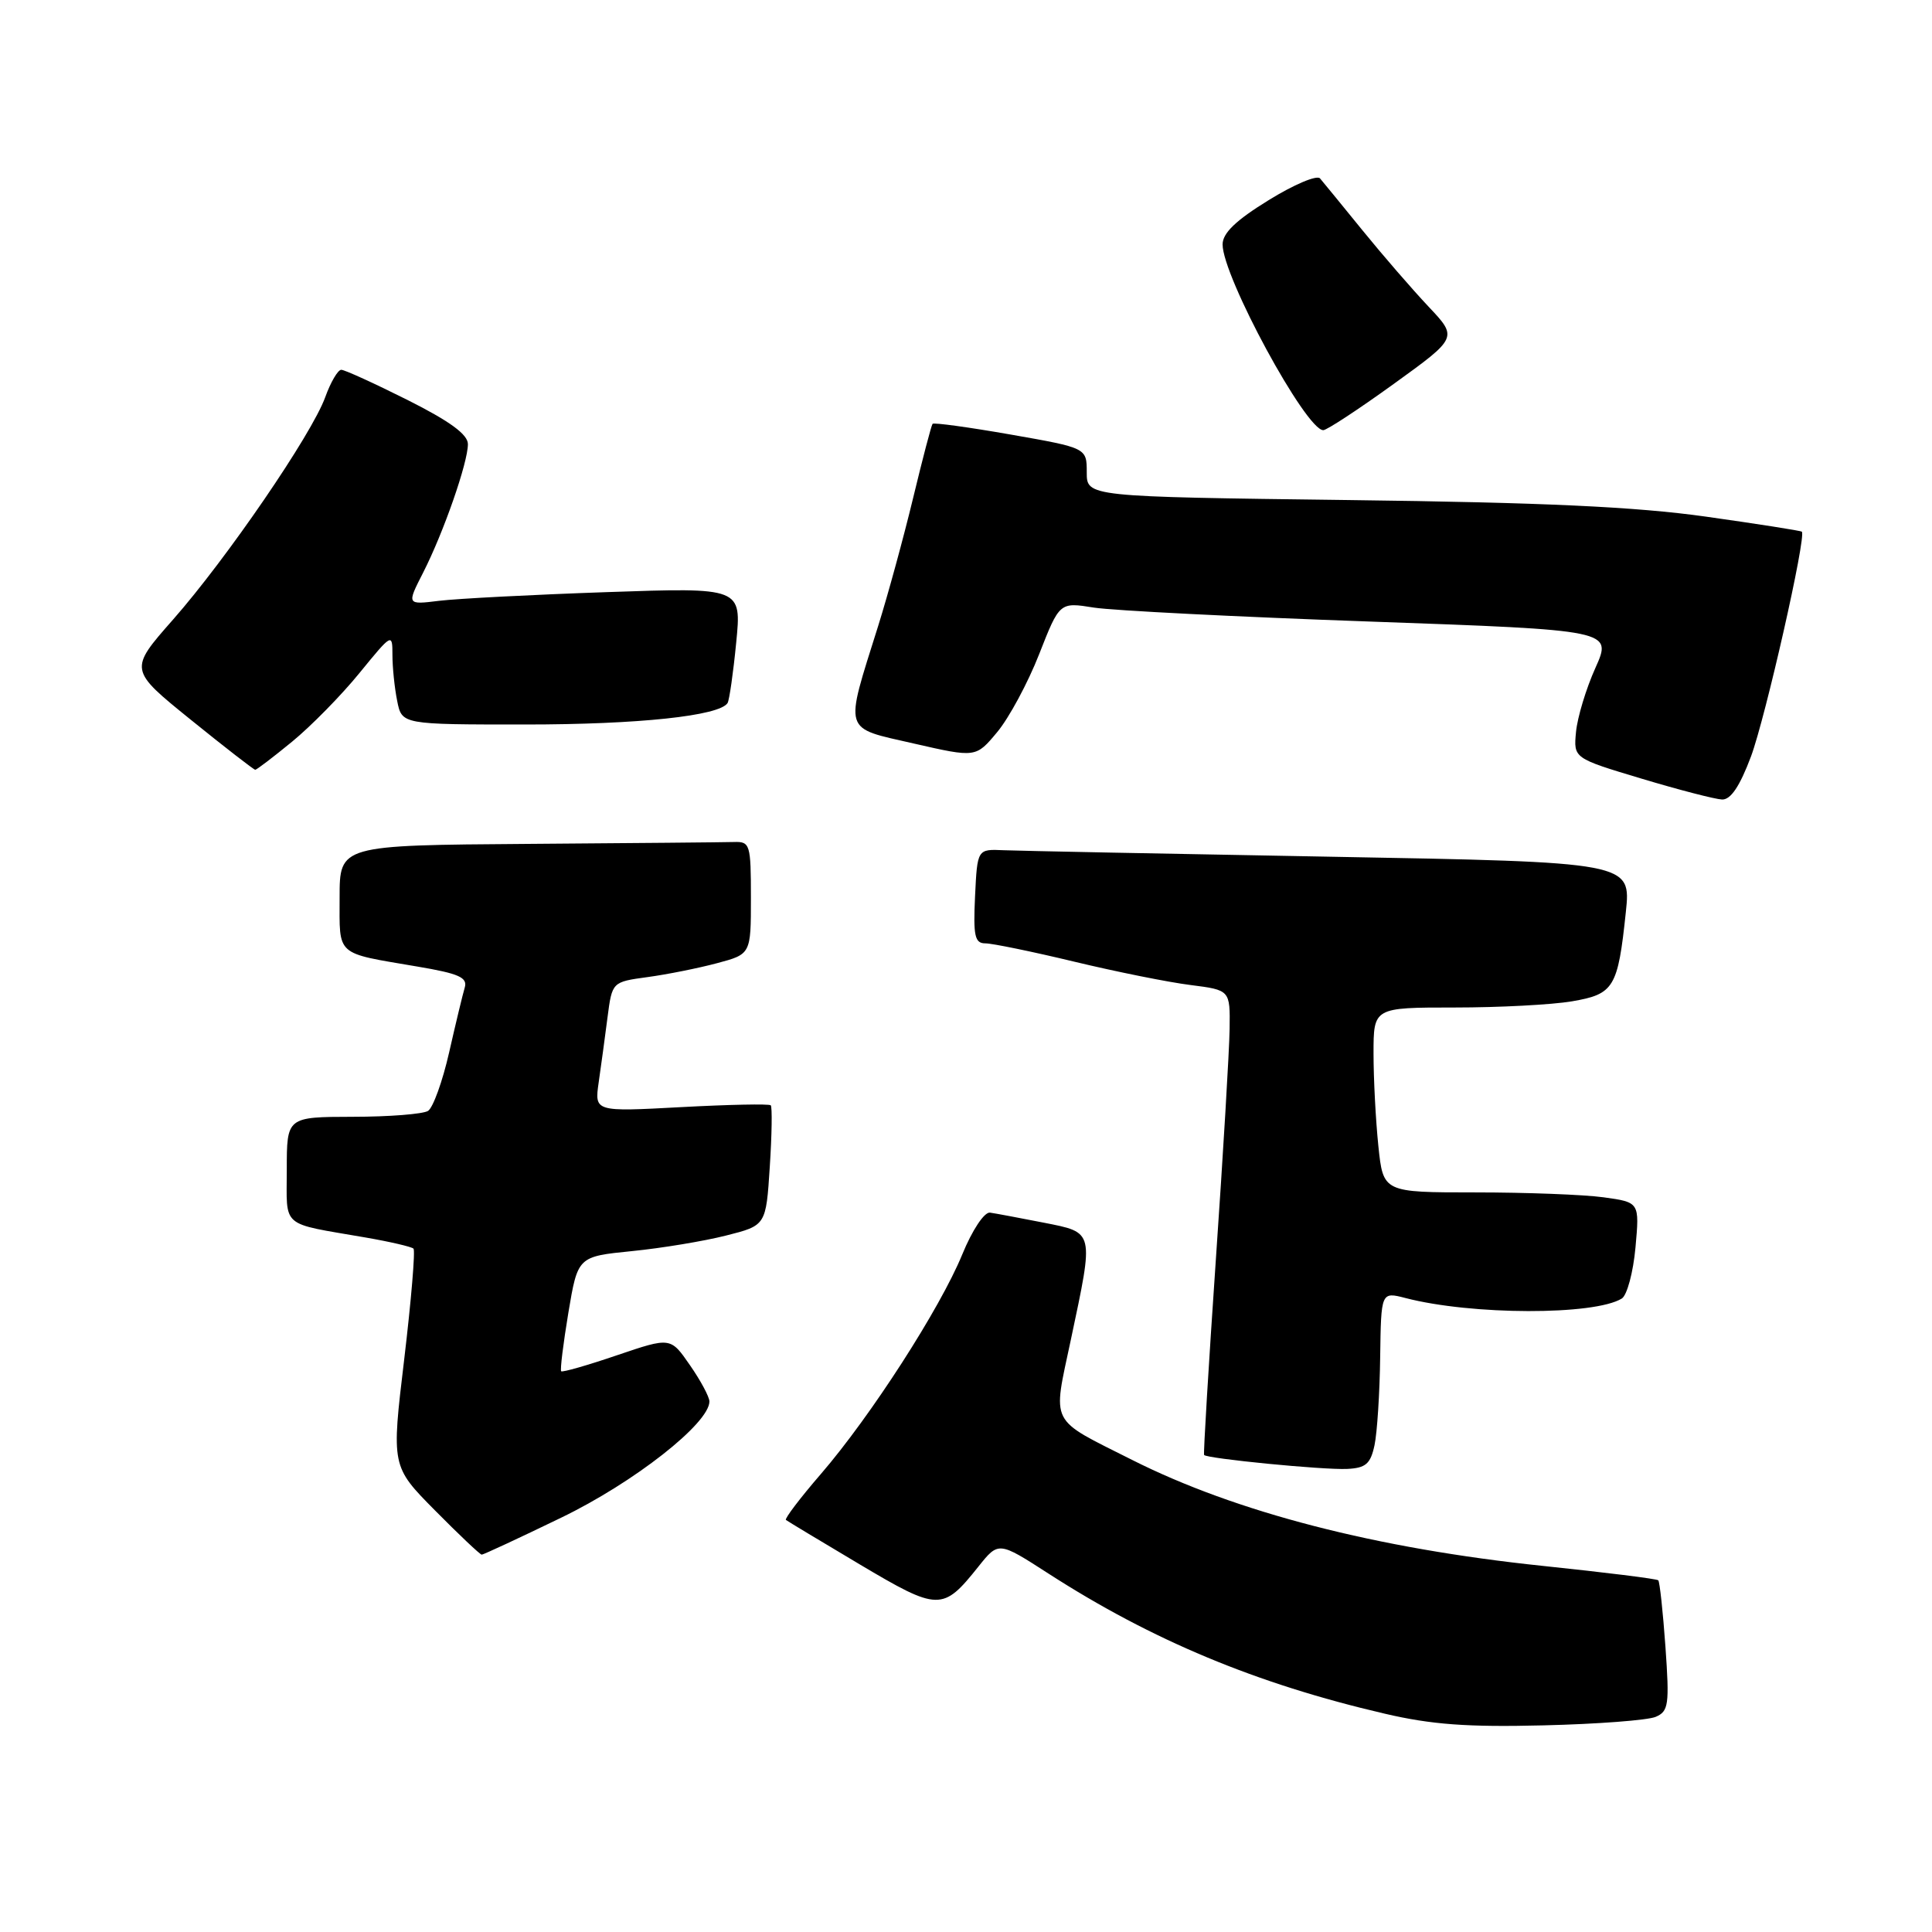 <?xml version="1.0" encoding="UTF-8" standalone="no"?>
<!DOCTYPE svg PUBLIC "-//W3C//DTD SVG 1.1//EN" "http://www.w3.org/Graphics/SVG/1.1/DTD/svg11.dtd" >
<svg xmlns="http://www.w3.org/2000/svg" xmlns:xlink="http://www.w3.org/1999/xlink" version="1.1" viewBox="0 0 256 256">
 <g >
 <path fill="currentColor"
d=" M 219.39 227.49 C 221.10 226.76 221.22 225.88 220.68 218.21 C 220.35 213.56 219.92 209.59 219.73 209.40 C 219.54 209.20 212.66 208.35 204.44 207.49 C 182.40 205.19 163.77 200.38 150.00 193.44 C 138.90 187.85 139.47 188.96 141.90 177.49 C 144.97 162.99 145.06 163.35 138.25 162.00 C 135.09 161.38 131.90 160.78 131.18 160.68 C 130.43 160.58 128.83 162.98 127.50 166.23 C 124.57 173.37 115.38 187.65 108.78 195.30 C 106.02 198.49 103.94 201.24 104.14 201.40 C 104.34 201.56 108.74 204.21 113.92 207.29 C 124.36 213.49 124.92 213.50 129.63 207.60 C 132.31 204.24 132.31 204.24 138.90 208.49 C 152.63 217.34 166.45 223.11 183.48 227.07 C 189.68 228.52 194.45 228.87 204.50 228.62 C 211.65 228.45 218.35 227.94 219.39 227.49 Z  M 74.36 201.10 C 83.99 196.45 94.00 188.60 94.00 185.70 C 94.00 185.10 92.84 182.93 91.42 180.89 C 88.85 177.17 88.85 177.17 81.75 179.58 C 77.85 180.91 74.53 181.86 74.36 181.70 C 74.20 181.53 74.63 178.05 75.31 173.95 C 76.56 166.50 76.56 166.50 83.72 165.78 C 87.66 165.39 93.27 164.46 96.19 163.72 C 101.50 162.38 101.50 162.38 102.00 154.61 C 102.28 150.33 102.33 146.66 102.13 146.46 C 101.92 146.25 96.58 146.36 90.26 146.70 C 78.77 147.32 78.77 147.32 79.33 143.41 C 79.64 141.26 80.17 137.39 80.50 134.80 C 81.11 130.11 81.11 130.11 85.80 129.47 C 88.39 129.12 92.53 128.29 95.00 127.63 C 99.50 126.43 99.50 126.43 99.50 118.97 C 99.50 111.87 99.39 111.50 97.25 111.57 C 96.01 111.61 83.75 111.72 70.00 111.82 C 45.00 112.00 45.00 112.00 45.00 118.93 C 45.00 126.78 44.36 126.21 55.28 128.07 C 60.81 129.00 61.98 129.52 61.58 130.86 C 61.31 131.76 60.38 135.63 59.51 139.46 C 58.64 143.29 57.38 146.77 56.72 147.20 C 56.05 147.62 51.56 147.98 46.75 147.98 C 38.00 148.00 38.00 148.00 38.00 154.98 C 38.00 162.83 37.04 162.00 48.41 163.97 C 51.66 164.53 54.53 165.20 54.79 165.45 C 55.04 165.71 54.49 172.30 53.56 180.11 C 51.86 194.30 51.86 194.30 57.65 200.15 C 60.83 203.37 63.62 206.00 63.83 206.00 C 64.05 206.00 68.79 203.80 74.36 201.10 Z  M 182.13 191.50 C 182.48 189.85 182.82 184.60 182.88 179.83 C 183.00 171.16 183.00 171.16 186.25 172.00 C 194.99 174.27 211.27 174.31 214.90 172.06 C 215.59 171.63 216.41 168.59 216.71 165.29 C 217.25 159.31 217.25 159.31 212.49 158.65 C 209.86 158.29 202.22 158.00 195.50 158.00 C 183.28 158.00 183.28 158.00 182.64 151.85 C 182.29 148.47 182.00 142.96 182.00 139.60 C 182.00 133.50 182.00 133.50 192.75 133.50 C 198.66 133.50 205.66 133.13 208.30 132.68 C 213.86 131.73 214.38 130.88 215.43 120.87 C 216.13 114.24 216.13 114.24 176.32 113.52 C 154.42 113.13 134.93 112.74 133.00 112.66 C 129.50 112.50 129.50 112.50 129.20 118.75 C 128.95 124.03 129.16 125.00 130.57 125.00 C 131.48 125.00 136.79 126.09 142.36 127.43 C 147.94 128.77 154.86 130.16 157.75 130.52 C 163.00 131.19 163.00 131.19 162.93 136.34 C 162.89 139.18 162.07 152.97 161.10 167.00 C 160.14 181.03 159.44 192.63 159.55 192.79 C 159.87 193.27 175.33 194.79 178.50 194.64 C 180.97 194.52 181.60 193.98 182.13 191.50 Z  M 232.01 100.25 C 233.93 95.10 239.39 71.02 238.75 70.45 C 238.61 70.32 232.88 69.42 226.00 68.45 C 216.73 67.15 204.53 66.58 178.75 66.26 C 144.00 65.82 144.00 65.82 144.00 62.59 C 144.00 59.35 144.00 59.35 133.92 57.58 C 128.38 56.61 123.72 55.97 123.57 56.16 C 123.41 56.35 122.25 60.77 120.99 66.00 C 119.73 71.22 117.64 78.87 116.35 82.98 C 111.87 97.25 111.60 96.35 121.08 98.52 C 129.31 100.40 129.31 100.40 132.14 97.00 C 133.70 95.13 136.20 90.49 137.69 86.69 C 140.40 79.78 140.40 79.78 144.95 80.51 C 147.45 80.90 163.93 81.74 181.57 82.36 C 213.64 83.50 213.64 83.50 211.40 88.50 C 210.16 91.25 209.01 95.07 208.83 96.99 C 208.50 100.47 208.50 100.47 217.50 103.17 C 222.45 104.66 227.26 105.90 228.18 105.94 C 229.33 105.98 230.53 104.19 232.01 100.25 Z  M 38.71 98.27 C 41.21 96.22 45.23 92.13 47.63 89.18 C 51.94 83.90 52.00 83.86 52.00 86.78 C 52.00 88.41 52.28 91.16 52.63 92.88 C 53.25 96.00 53.25 96.00 69.58 96.00 C 84.59 96.00 95.35 94.86 96.41 93.15 C 96.64 92.77 97.16 89.17 97.55 85.15 C 98.27 77.84 98.27 77.84 80.39 78.46 C 70.55 78.80 60.56 79.32 58.19 79.61 C 53.89 80.14 53.89 80.14 56.07 75.87 C 58.77 70.57 62.00 61.31 62.00 58.85 C 62.00 57.57 59.63 55.83 54.02 53.01 C 49.63 50.81 45.67 49.00 45.22 49.00 C 44.77 49.00 43.81 50.64 43.09 52.64 C 41.30 57.57 30.06 74.00 22.91 82.12 C 17.08 88.74 17.08 88.74 25.28 95.37 C 29.79 99.02 33.64 102.00 33.82 102.00 C 34.01 102.00 36.21 100.32 38.71 98.27 Z  M 184.68 50.87 C 193.17 44.74 193.17 44.74 189.28 40.62 C 187.14 38.35 183.20 33.80 180.52 30.50 C 177.84 27.20 175.31 24.11 174.91 23.64 C 174.50 23.16 171.43 24.46 168.09 26.53 C 163.75 29.20 162.00 30.89 162.00 32.39 C 162.00 36.65 173.03 56.99 175.34 57.00 C 175.81 57.00 180.01 54.24 184.68 50.87 Z "/>
</g>
</svg>
